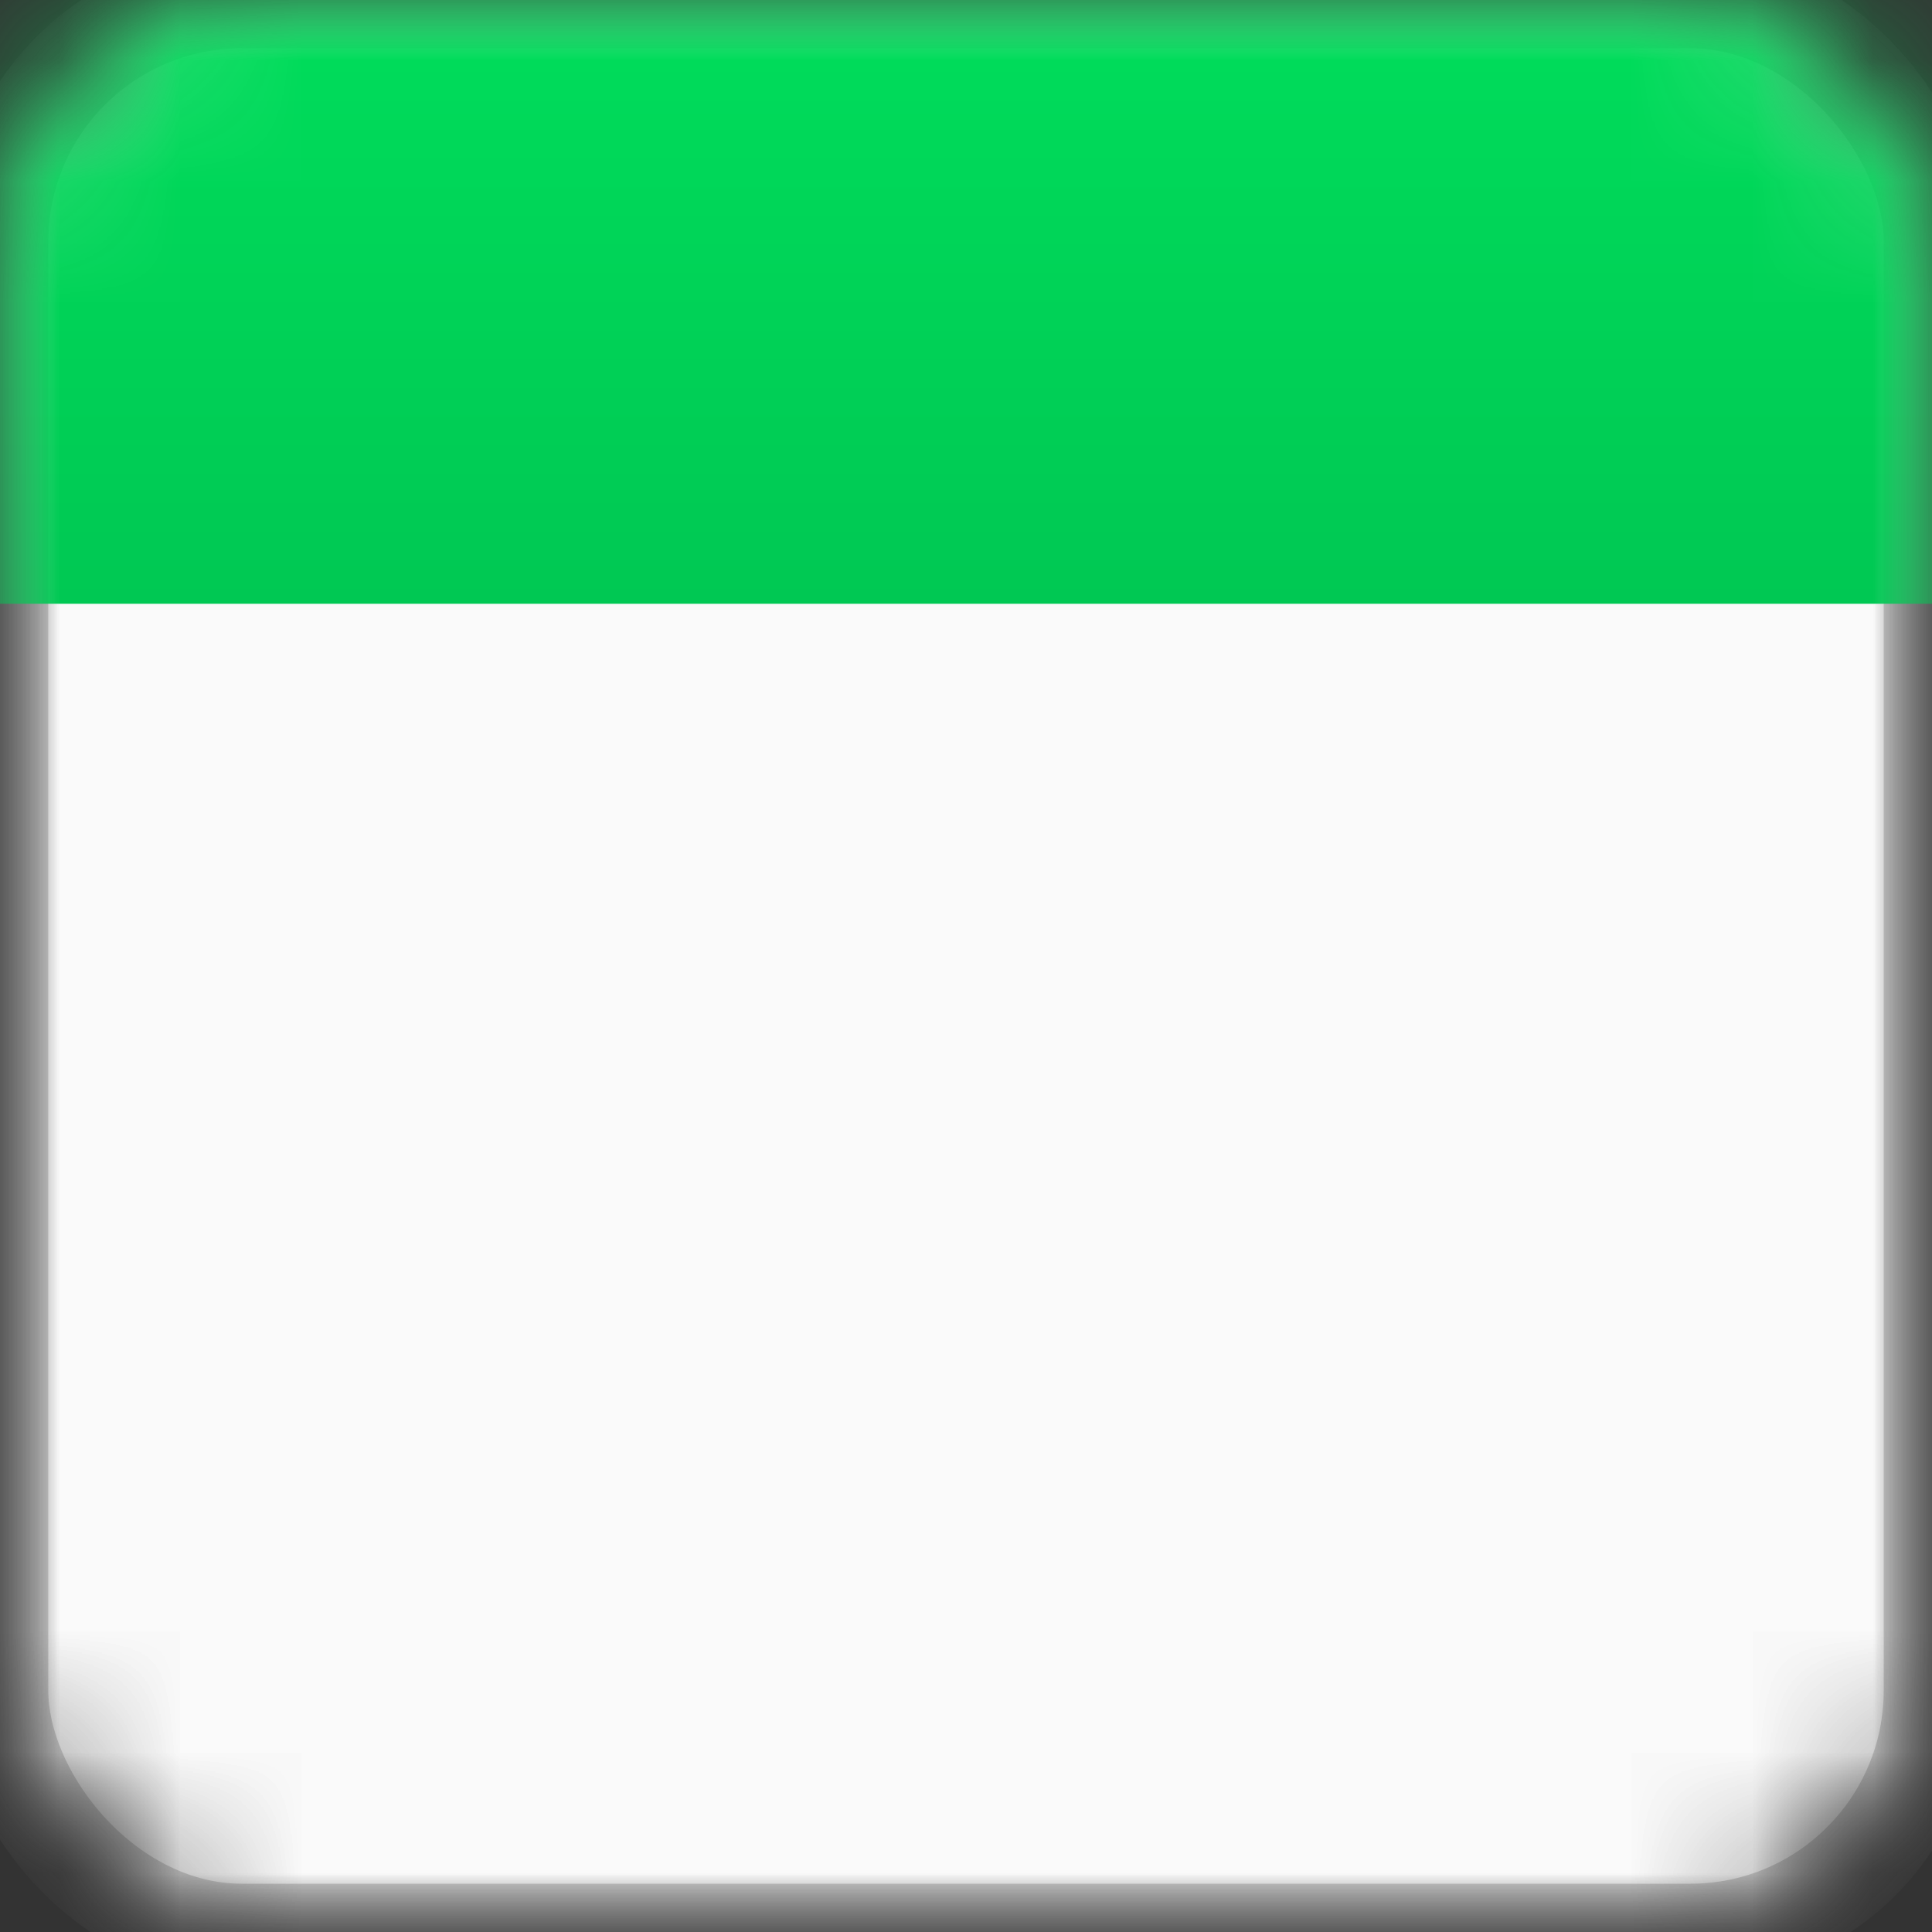 <?xml version="1.0" encoding="UTF-8" standalone="no"?>
<svg width="16px" height="16px" viewBox="0 0 16 16" version="1.1" xmlns="http://www.w3.org/2000/svg" xmlns:xlink="http://www.w3.org/1999/xlink">
    <rect x="0" y="0" width="16" height="16" fill="#333333" stroke="none"/>
    <!-- Generator: Sketch 40 (33762) - http://www.bohemiancoding.com/sketch -->
    <title>month_may copy</title>
    <desc>Created with Sketch.</desc>
    <defs>
        <rect id="path-1" x="0" y="0" width="16" height="16" rx="2"></rect>
        <mask id="mask-2" maskContentUnits="userSpaceOnUse" maskUnits="objectBoundingBox" x="0" y="0" width="16" height="16" fill="white">
            <use xlink:href="#path-1"></use>
        </mask>
        <mask id="mask-4" maskContentUnits="userSpaceOnUse" maskUnits="objectBoundingBox" x="0" y="0" width="16" height="16" fill="white">
            <use xlink:href="#path-1"></use>
        </mask>
        <linearGradient x1="50%" y1="0%" x2="50%" y2="100%" id="linearGradient-5">
            <stop stop-color="#00DD5B" offset="0%"></stop>
            <stop stop-color="#00C853" offset="100%"></stop>
        </linearGradient>
    </defs>
    <g id="最终稿2.0" stroke="none" stroke-width="1" fill="none" fill-rule="evenodd">
        <g id="month-copy" transform="translate(-84, 0)">
            <g id="month_may" transform="translate(84, 0)">
                <mask id="mask-3" fill="white">
                    <use xlink:href="#path-1"></use>
                </mask>
                <g id="Mask" stroke="#CFCFCF" mask="url(#mask-2)" stroke-width="0.8" fill="#FAFAFA">
                    <use mask="url(#mask-4)" xlink:href="#path-1"></use>
                </g>
                <rect id="Rectangle-15" fill="url(#linearGradient-5)" mask="url(#mask-3)" x="0" y="0" width="16" height="5"></rect>
                <path d="M7.174,11.692 C7.218,11.935 7.303,12.121 7.428,12.253 C7.553,12.384 7.735,12.45 7.974,12.45 C8.251,12.45 8.461,12.353 8.605,12.159 C8.75,11.965 8.822,11.721 8.822,11.427 C8.822,11.138 8.754,10.894 8.619,10.694 C8.484,10.495 8.273,10.396 7.986,10.396 C7.851,10.396 7.734,10.412 7.635,10.446 C7.46,10.509 7.329,10.625 7.24,10.794 L6.24,10.747 L6.639,7.618 L9.76,7.618 L9.76,8.563 L7.443,8.563 L7.24,9.802 C7.412,9.69 7.546,9.616 7.642,9.579 C7.804,9.519 8,9.489 8.232,9.489 C8.701,9.489 9.11,9.647 9.459,9.962 C9.808,10.277 9.982,10.735 9.982,11.337 C9.982,11.86 9.814,12.328 9.478,12.739 C9.142,13.151 8.64,13.356 7.971,13.356 C7.431,13.356 6.989,13.212 6.642,12.923 C6.296,12.634 6.103,12.224 6.064,11.692 L7.174,11.692 Z" id="5" fill="#6C6C6C" mask="url(#mask-3)"></path>
            </g>
        </g>
    </g>
</svg>